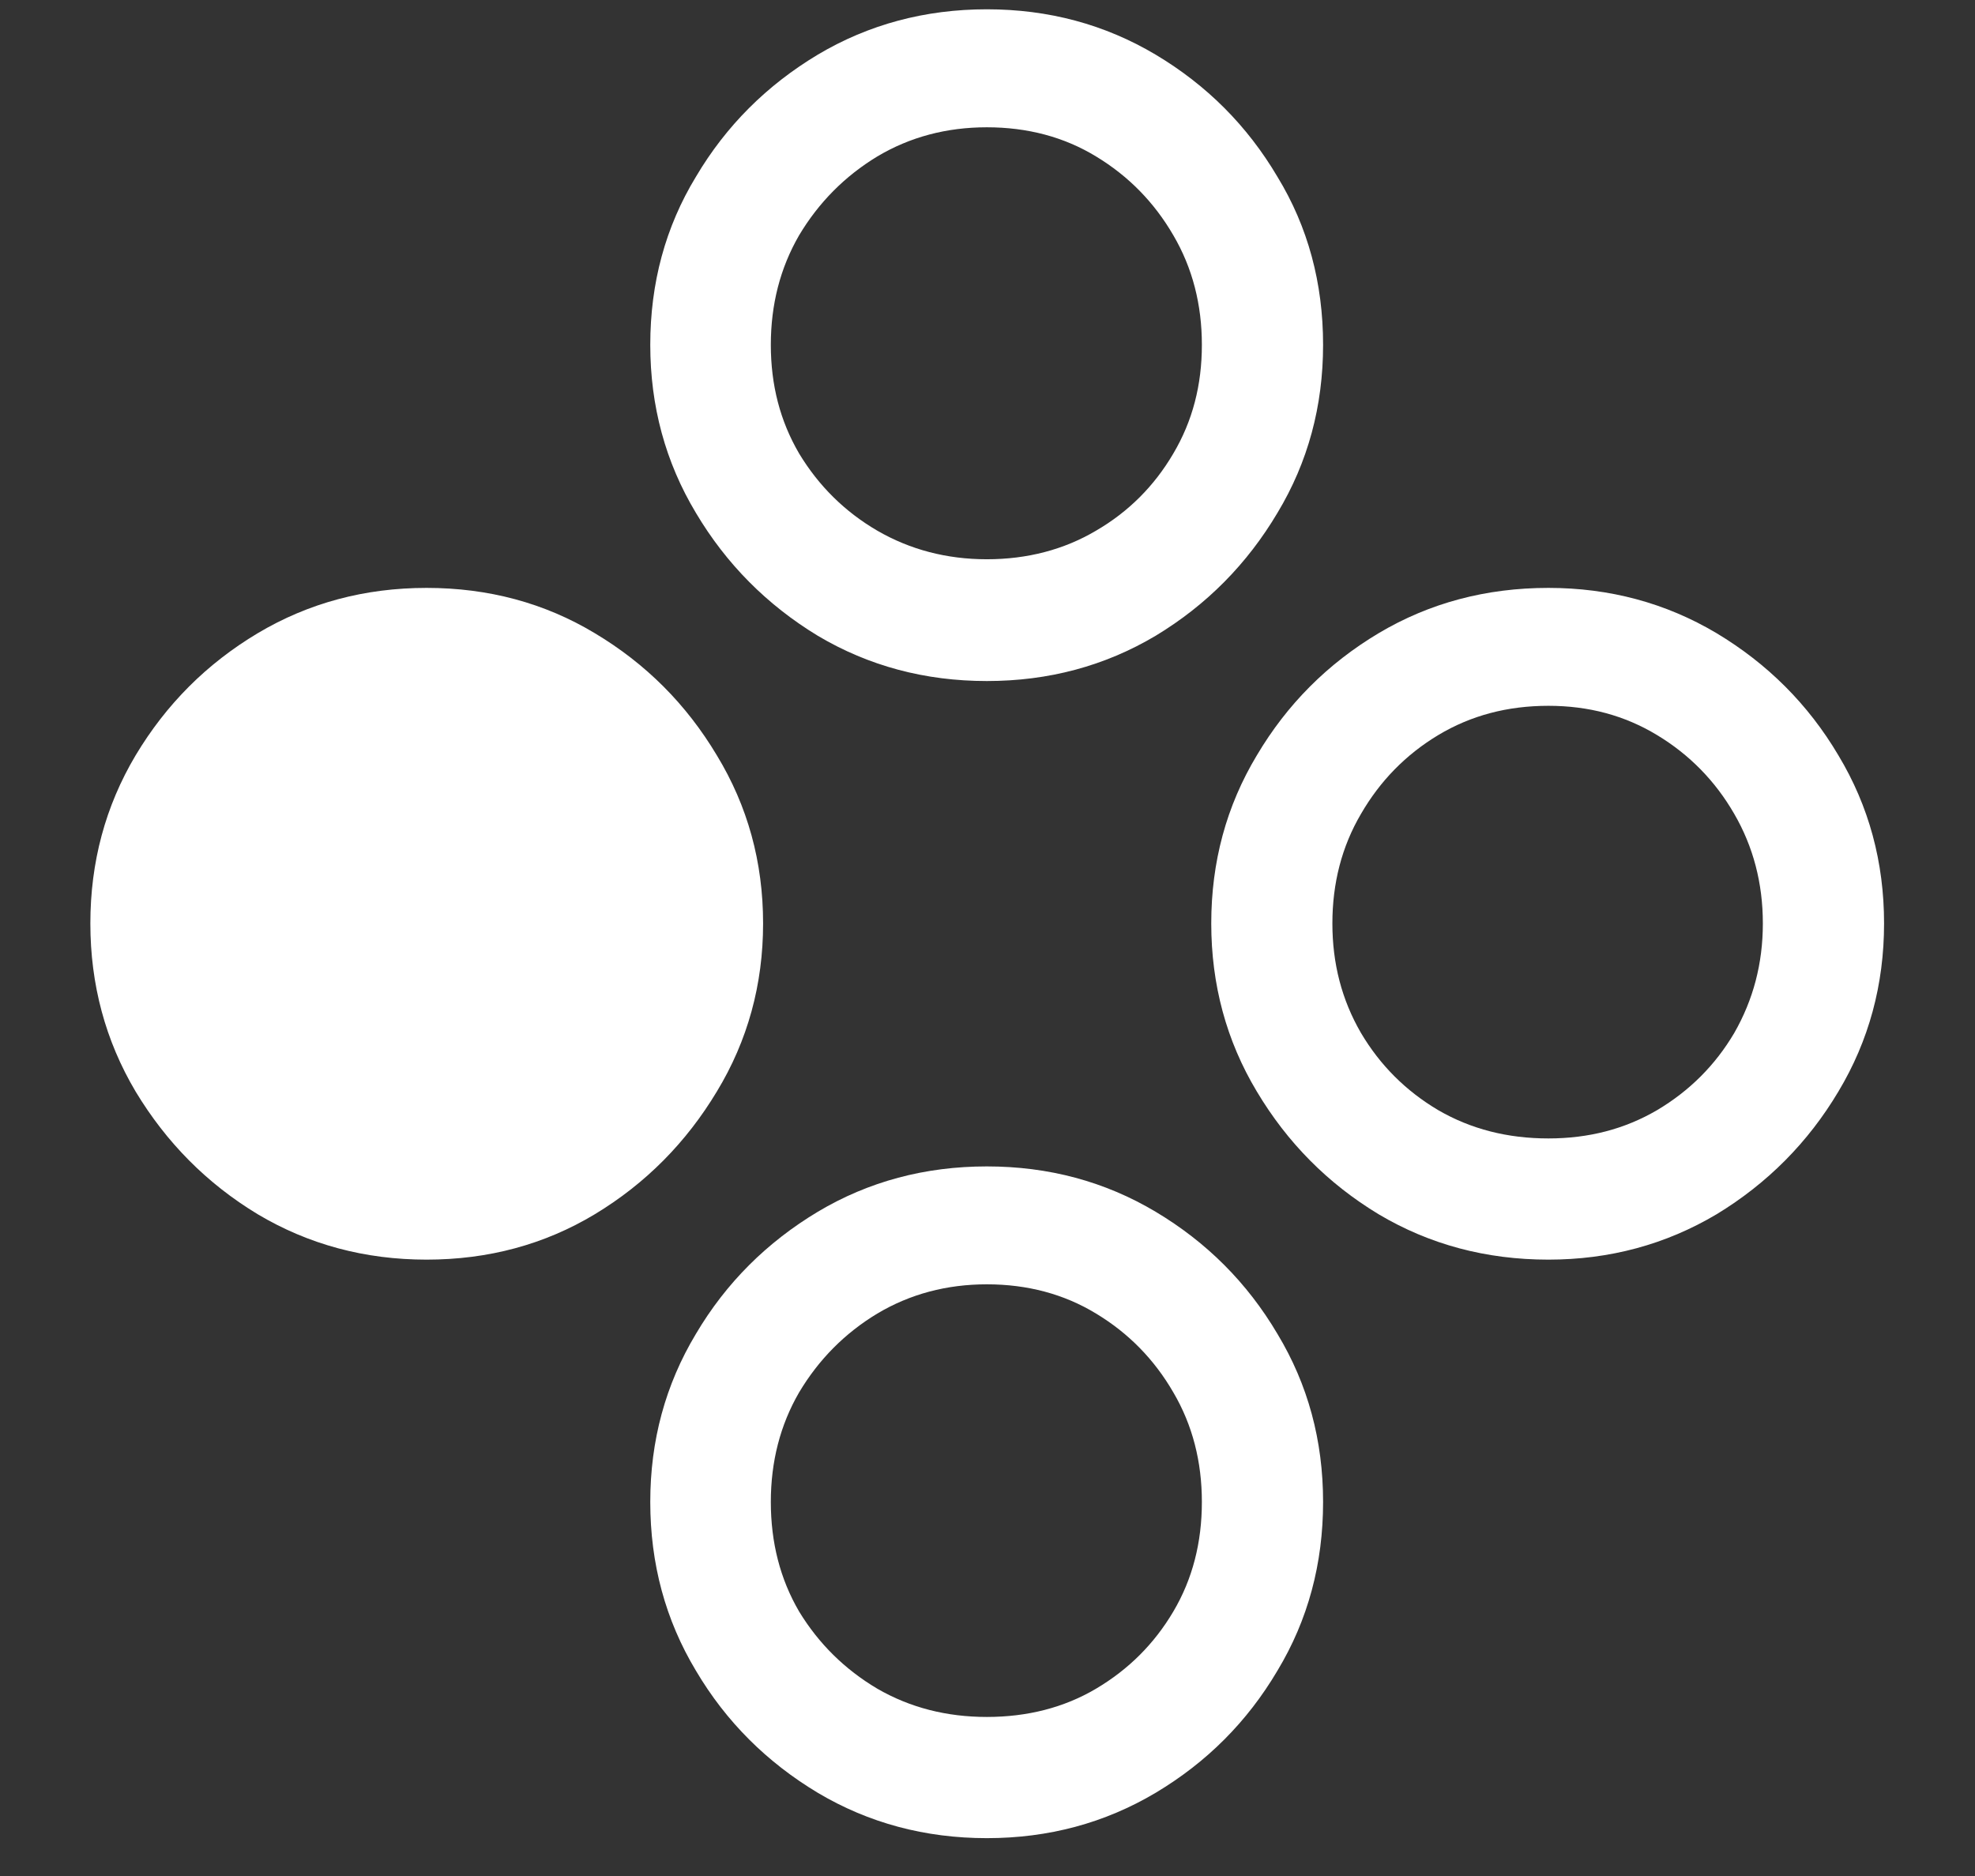 <?xml version="1.0" encoding="UTF-8"?>
<svg xmlns="http://www.w3.org/2000/svg" xmlns:xlink="http://www.w3.org/1999/xlink" width="24" height="22.8" viewBox="0 0 24 22.8" version="1.1">
<rect x="0" y="0" width="24" height="22.8" fill="#333333" stroke="none"/>
<g id="surface1">
<path style=" stroke:none;fill-rule:nonzero;fill:rgb(100%,100%,100%);fill-opacity:1;" d="M 11.992 8.277 C 12.742 8.277 13.426 8.094 14.043 7.727 C 14.664 7.352 15.156 6.852 15.523 6.234 C 15.895 5.617 16.078 4.934 16.078 4.191 C 16.078 3.441 15.895 2.758 15.523 2.148 C 15.156 1.527 14.664 1.035 14.043 0.664 C 13.426 0.297 12.742 0.113 11.992 0.113 C 11.242 0.113 10.555 0.297 9.938 0.664 C 9.32 1.035 8.824 1.527 8.457 2.148 C 8.086 2.758 7.902 3.441 7.902 4.191 C 7.902 4.934 8.086 5.617 8.457 6.234 C 8.824 6.852 9.32 7.352 9.938 7.727 C 10.555 8.094 11.242 8.277 11.992 8.277 Z M 11.992 6.797 C 11.504 6.797 11.059 6.68 10.66 6.449 C 10.266 6.219 9.949 5.906 9.711 5.512 C 9.48 5.117 9.367 4.68 9.367 4.191 C 9.367 3.703 9.48 3.258 9.711 2.859 C 9.949 2.461 10.266 2.141 10.66 1.902 C 11.059 1.664 11.504 1.547 11.992 1.547 C 12.484 1.547 12.93 1.664 13.32 1.902 C 13.715 2.141 14.027 2.461 14.258 2.859 C 14.492 3.258 14.605 3.703 14.605 4.191 C 14.605 4.68 14.492 5.117 14.258 5.512 C 14.027 5.906 13.715 6.219 13.32 6.449 C 12.93 6.68 12.484 6.797 11.992 6.797 Z M 18.816 15.309 C 19.559 15.309 20.242 15.125 20.859 14.758 C 21.477 14.383 21.973 13.883 22.34 13.266 C 22.711 12.648 22.895 11.965 22.895 11.223 C 22.895 10.477 22.711 9.797 22.34 9.18 C 21.973 8.559 21.477 8.066 20.859 7.695 C 20.242 7.328 19.559 7.145 18.816 7.145 C 18.059 7.145 17.371 7.328 16.754 7.695 C 16.133 8.066 15.641 8.559 15.273 9.18 C 14.902 9.797 14.719 10.477 14.719 11.223 C 14.719 11.965 14.902 12.648 15.273 13.266 C 15.641 13.883 16.133 14.383 16.754 14.758 C 17.371 15.125 18.059 15.309 18.816 15.309 Z M 18.816 13.836 C 18.32 13.836 17.875 13.723 17.477 13.492 C 17.082 13.258 16.77 12.945 16.539 12.555 C 16.305 12.152 16.191 11.711 16.191 11.223 C 16.191 10.734 16.305 10.289 16.539 9.891 C 16.77 9.492 17.082 9.172 17.477 8.934 C 17.875 8.695 18.32 8.578 18.816 8.578 C 19.305 8.578 19.742 8.695 20.137 8.934 C 20.531 9.172 20.844 9.492 21.074 9.891 C 21.305 10.289 21.422 10.734 21.422 11.223 C 21.422 11.711 21.305 12.152 21.074 12.555 C 20.844 12.945 20.531 13.258 20.137 13.492 C 19.742 13.723 19.305 13.836 18.816 13.836 Z M 11.992 22.34 C 12.742 22.34 13.426 22.156 14.043 21.789 C 14.664 21.418 15.156 20.926 15.523 20.305 C 15.895 19.688 16.078 19.004 16.078 18.254 C 16.078 17.508 15.895 16.828 15.523 16.211 C 15.156 15.59 14.664 15.098 14.043 14.727 C 13.426 14.359 12.742 14.176 11.992 14.176 C 11.242 14.176 10.555 14.359 9.938 14.727 C 9.32 15.098 8.824 15.59 8.457 16.211 C 8.086 16.828 7.902 17.508 7.902 18.254 C 7.902 19.004 8.086 19.688 8.457 20.305 C 8.824 20.926 9.32 21.418 9.938 21.789 C 10.555 22.156 11.242 22.34 11.992 22.34 Z M 11.992 20.867 C 11.504 20.867 11.059 20.754 10.66 20.523 C 10.266 20.289 9.949 19.977 9.711 19.586 C 9.48 19.191 9.367 18.746 9.367 18.254 C 9.367 17.766 9.48 17.32 9.711 16.922 C 9.949 16.523 10.266 16.203 10.66 15.965 C 11.059 15.727 11.504 15.609 11.992 15.609 C 12.484 15.609 12.93 15.727 13.32 15.965 C 13.715 16.203 14.027 16.523 14.258 16.922 C 14.492 17.32 14.605 17.766 14.605 18.254 C 14.605 18.746 14.492 19.191 14.258 19.586 C 14.027 19.977 13.715 20.289 13.32 20.523 C 12.93 20.754 12.484 20.867 11.992 20.867 Z M 5.184 15.309 C 5.934 15.309 6.617 15.125 7.227 14.758 C 7.848 14.383 8.34 13.883 8.711 13.266 C 9.086 12.648 9.273 11.965 9.273 11.223 C 9.273 10.477 9.086 9.797 8.711 9.18 C 8.34 8.559 7.848 8.066 7.227 7.695 C 6.617 7.328 5.934 7.145 5.184 7.145 C 4.434 7.145 3.75 7.328 3.133 7.695 C 2.512 8.066 2.02 8.559 1.648 9.18 C 1.281 9.797 1.098 10.477 1.098 11.223 C 1.098 11.965 1.281 12.648 1.648 13.266 C 2.02 13.883 2.512 14.383 3.133 14.758 C 3.75 15.125 4.434 15.309 5.184 15.309 Z M 5.184 15.309 "/>
</g>
</svg>

